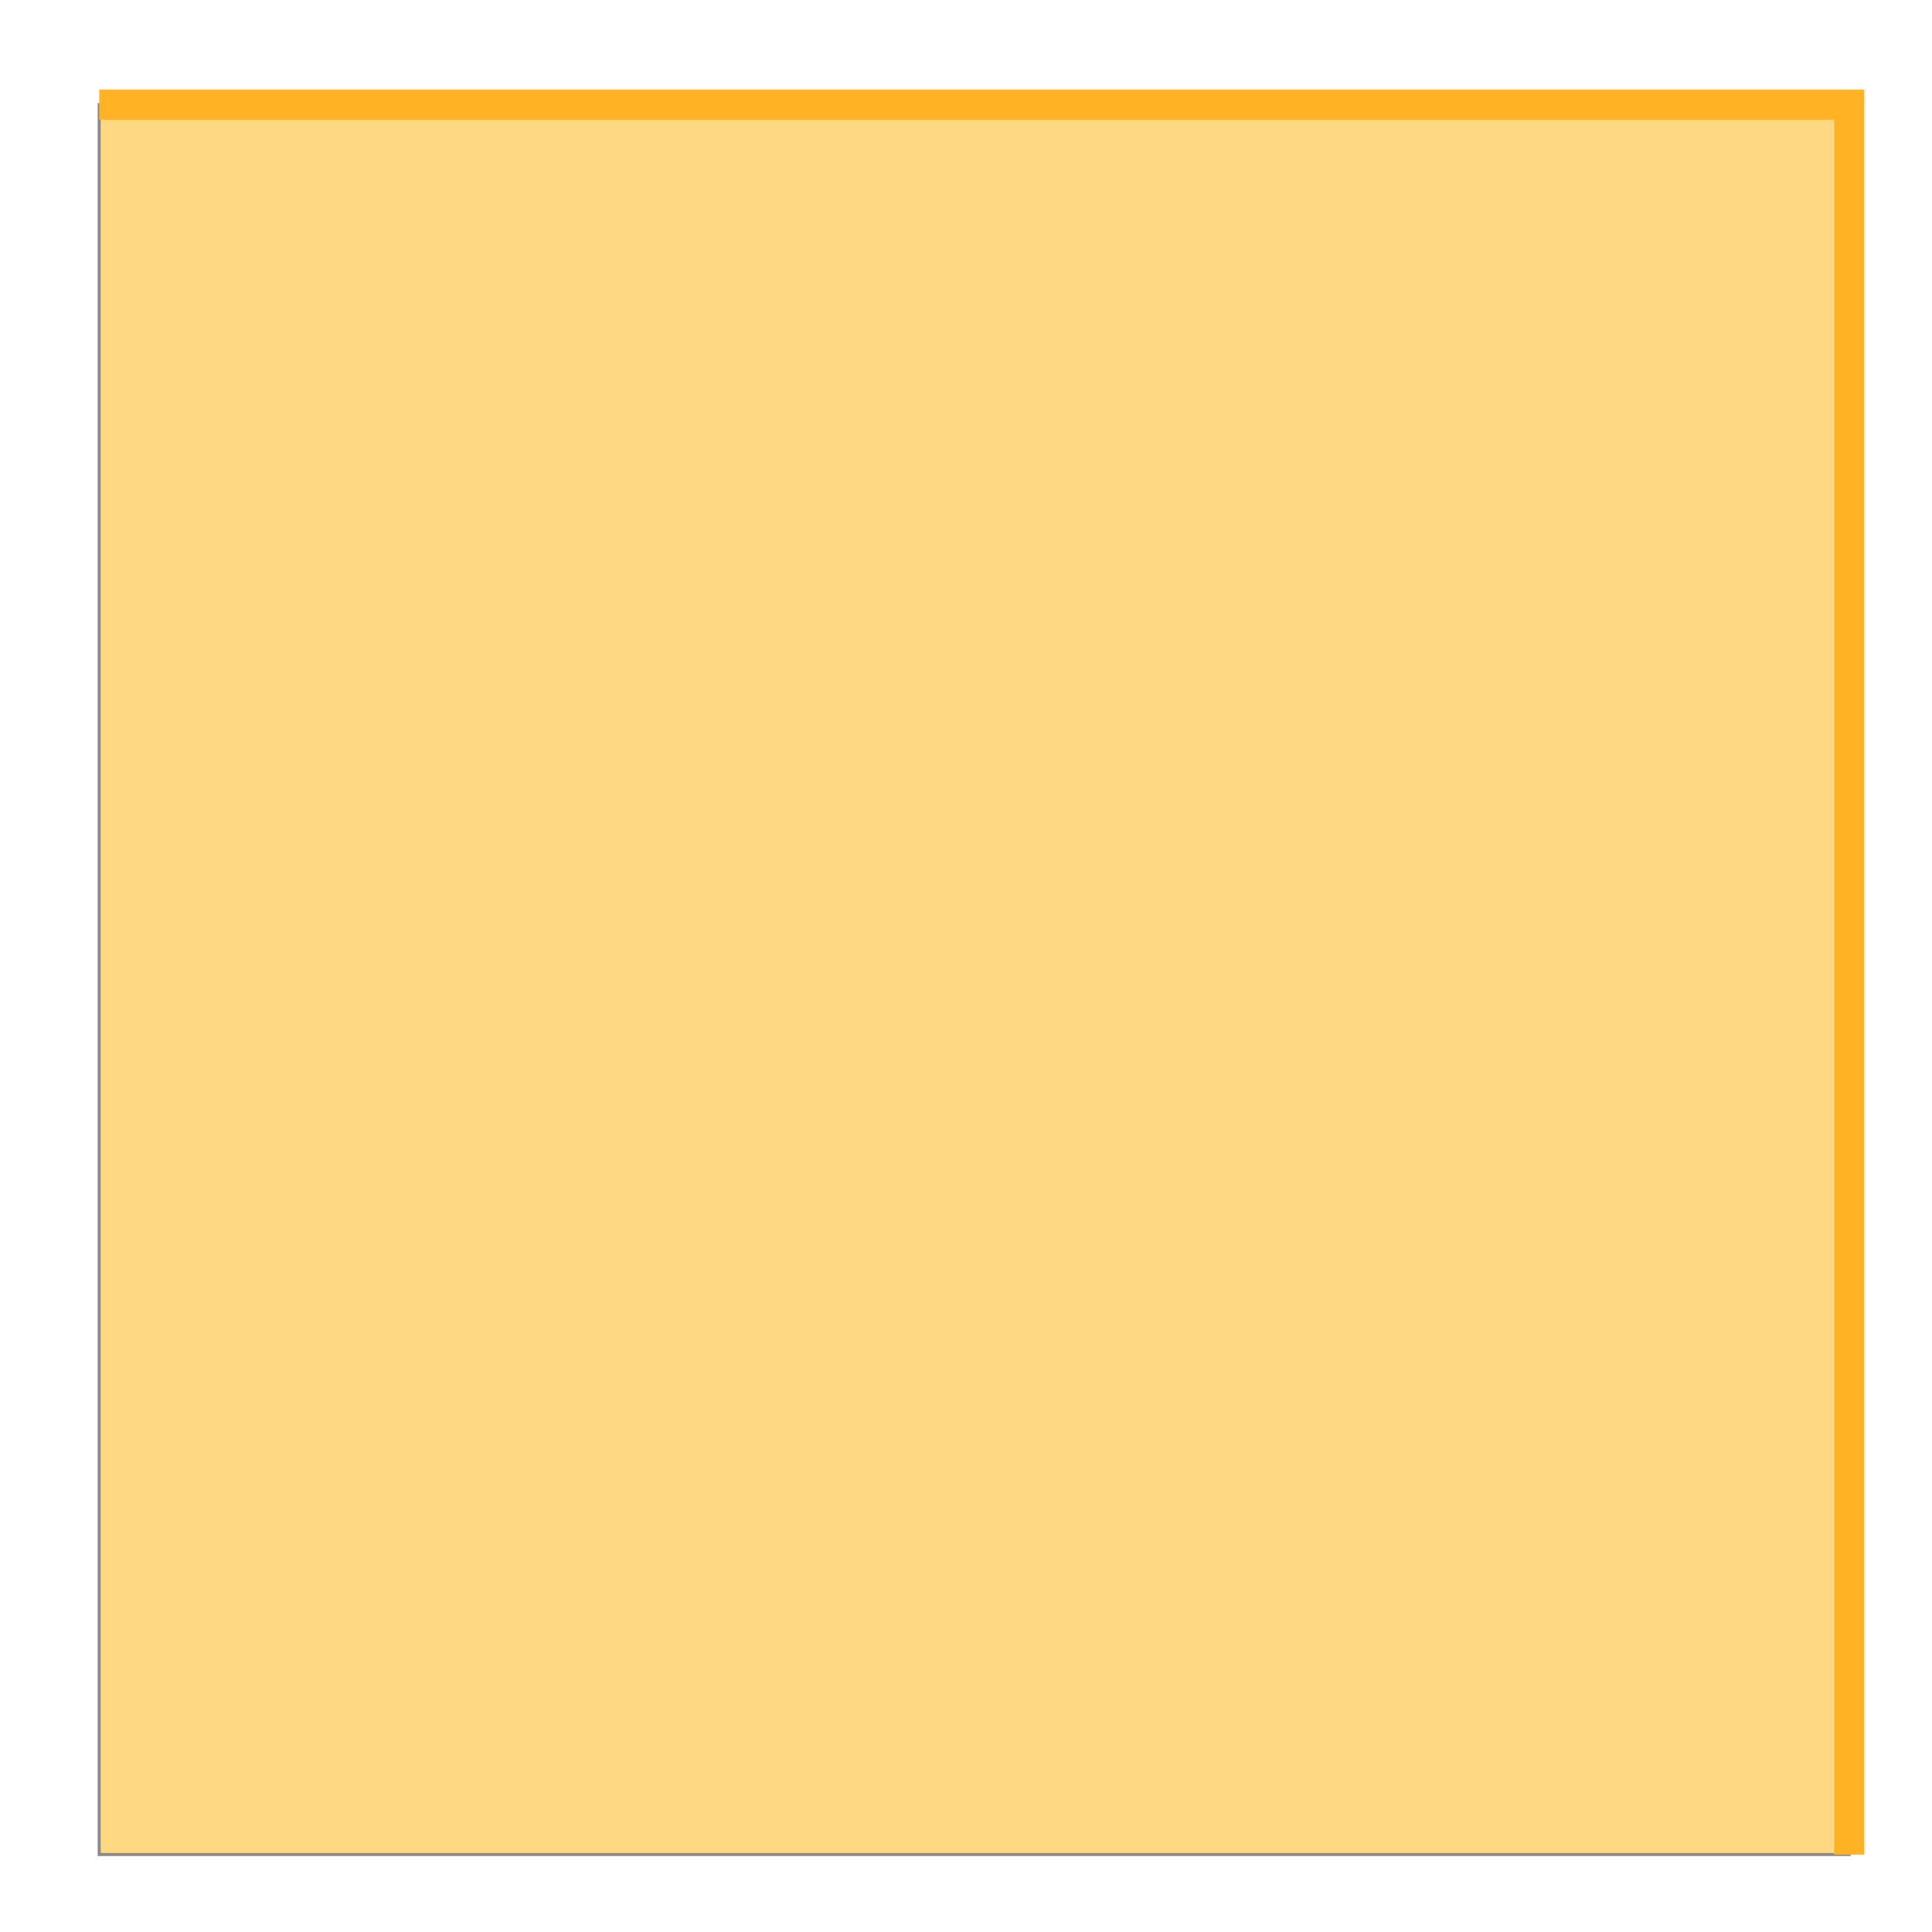 <?xml version="1.0" encoding="UTF-8" standalone="no"?>
<!DOCTYPE svg PUBLIC "-//W3C//DTD SVG 1.1//EN" "http://www.w3.org/Graphics/SVG/1.1/DTD/svg11.dtd">
<svg version="1.1" xmlns="http://www.w3.org/2000/svg" xmlns:xlink="http://www.w3.org/1999/xlink" preserveAspectRatio="xMidYMid meet" viewBox="0 0 640 640" width="640" height="640"><defs><path d="M32.87 34.65L612.57 34.65L612.57 614.36L32.87 614.36L32.87 34.65Z" id="drJCUsSG6"></path><path d="M612.57 614.36L612.57 34.65L32.87 34.65" id="b4VrCHAlYl"></path></defs><g><g><g><use xlink:href="#drJCUsSG6" opacity="1" fill="#ffd883" fill-opacity="1"></use><g><use xlink:href="#drJCUsSG6" opacity="1" fill-opacity="0" stroke="#898989" stroke-width="1" stroke-opacity="1"></use></g></g><g><use xlink:href="#b4VrCHAlYl" opacity="1" fill="#ffffff" fill-opacity="0"></use><g><use xlink:href="#b4VrCHAlYl" opacity="1" fill-opacity="0" stroke="#ffb324" stroke-width="10" stroke-opacity="1"></use></g></g></g></g></svg>